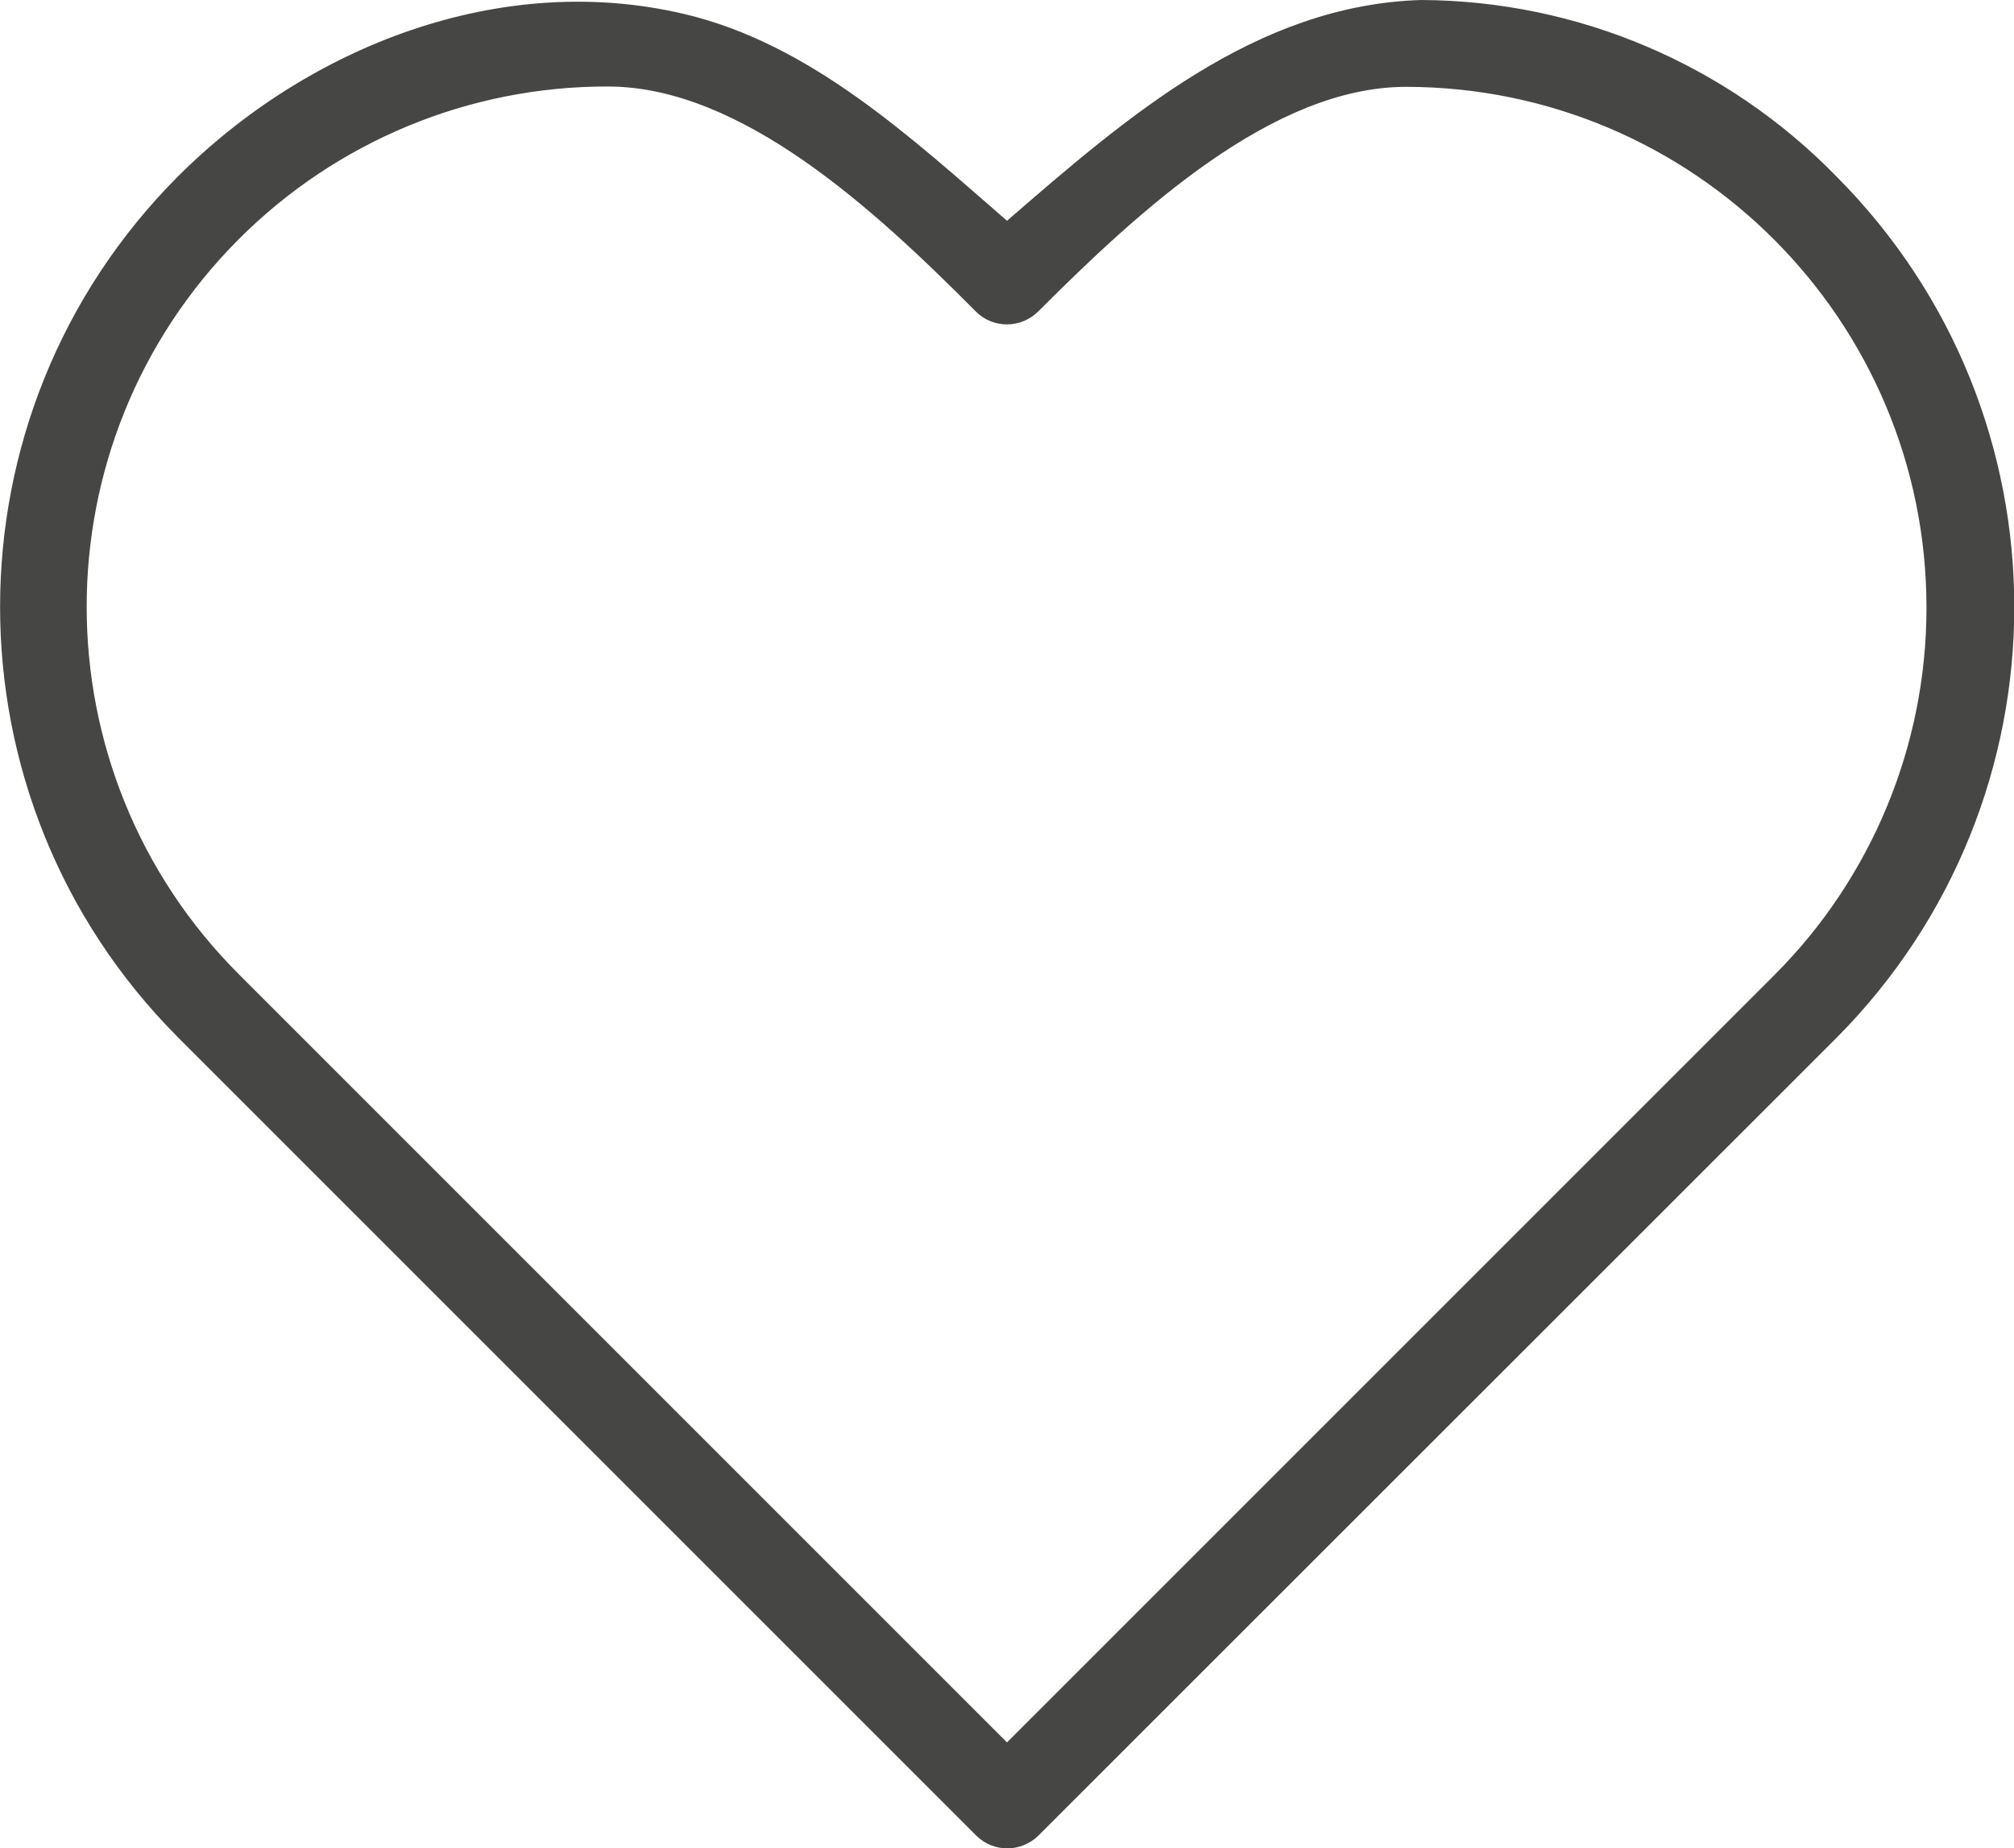 <?xml version="1.0" encoding="utf-8"?>
<!-- Generator: Adobe Illustrator 25.4.1, SVG Export Plug-In . SVG Version: 6.00 Build 0)  -->
<svg version="1.1" id="Layer_1" xmlns="http://www.w3.org/2000/svg" xmlns:xlink="http://www.w3.org/1999/xlink" x="0px" y="0px"
	 viewBox="0 0 60.3 55.34" style="enable-background:new 0 0 60.3 55.34;" xml:space="preserve">
<style type="text/css">
	.st0{fill:#464645;}
</style>
<path id="Path_1145" class="st0" d="M54.99,5.29C51.72,1.93,47.24,0.02,42.55,0c-4.97,0.15-8.83,3.52-12.4,6.61
	c-2.86-2.48-5.88-5.3-9.66-6.19c-5.5-1.3-11.26,0.96-15.17,4.87c-7.09,7.12-7.09,18.64,0,25.76l23.91,23.91
	c0.51,0.51,1.34,0.51,1.86,0l23.91-23.9C62.08,23.92,62.08,12.41,54.99,5.29L54.99,5.29z M53.13,29.19L30.15,52.17L7.17,29.19
	C1.08,23.12,1.07,13.26,7.14,7.17c2.93-2.94,6.91-4.59,11.06-4.58c4,0,8,3.7,11.02,6.74c0.51,0.51,1.34,0.51,1.86,0
	C34.11,6.3,38.11,2.6,42.1,2.6c8.61,0.01,15.58,6.99,15.58,15.6C57.68,22.32,56.04,26.28,53.13,29.19L53.13,29.19z"/>
<g>
</g>
<g>
</g>
<g>
</g>
<g>
</g>
<g>
</g>
<g>
</g>
</svg>
